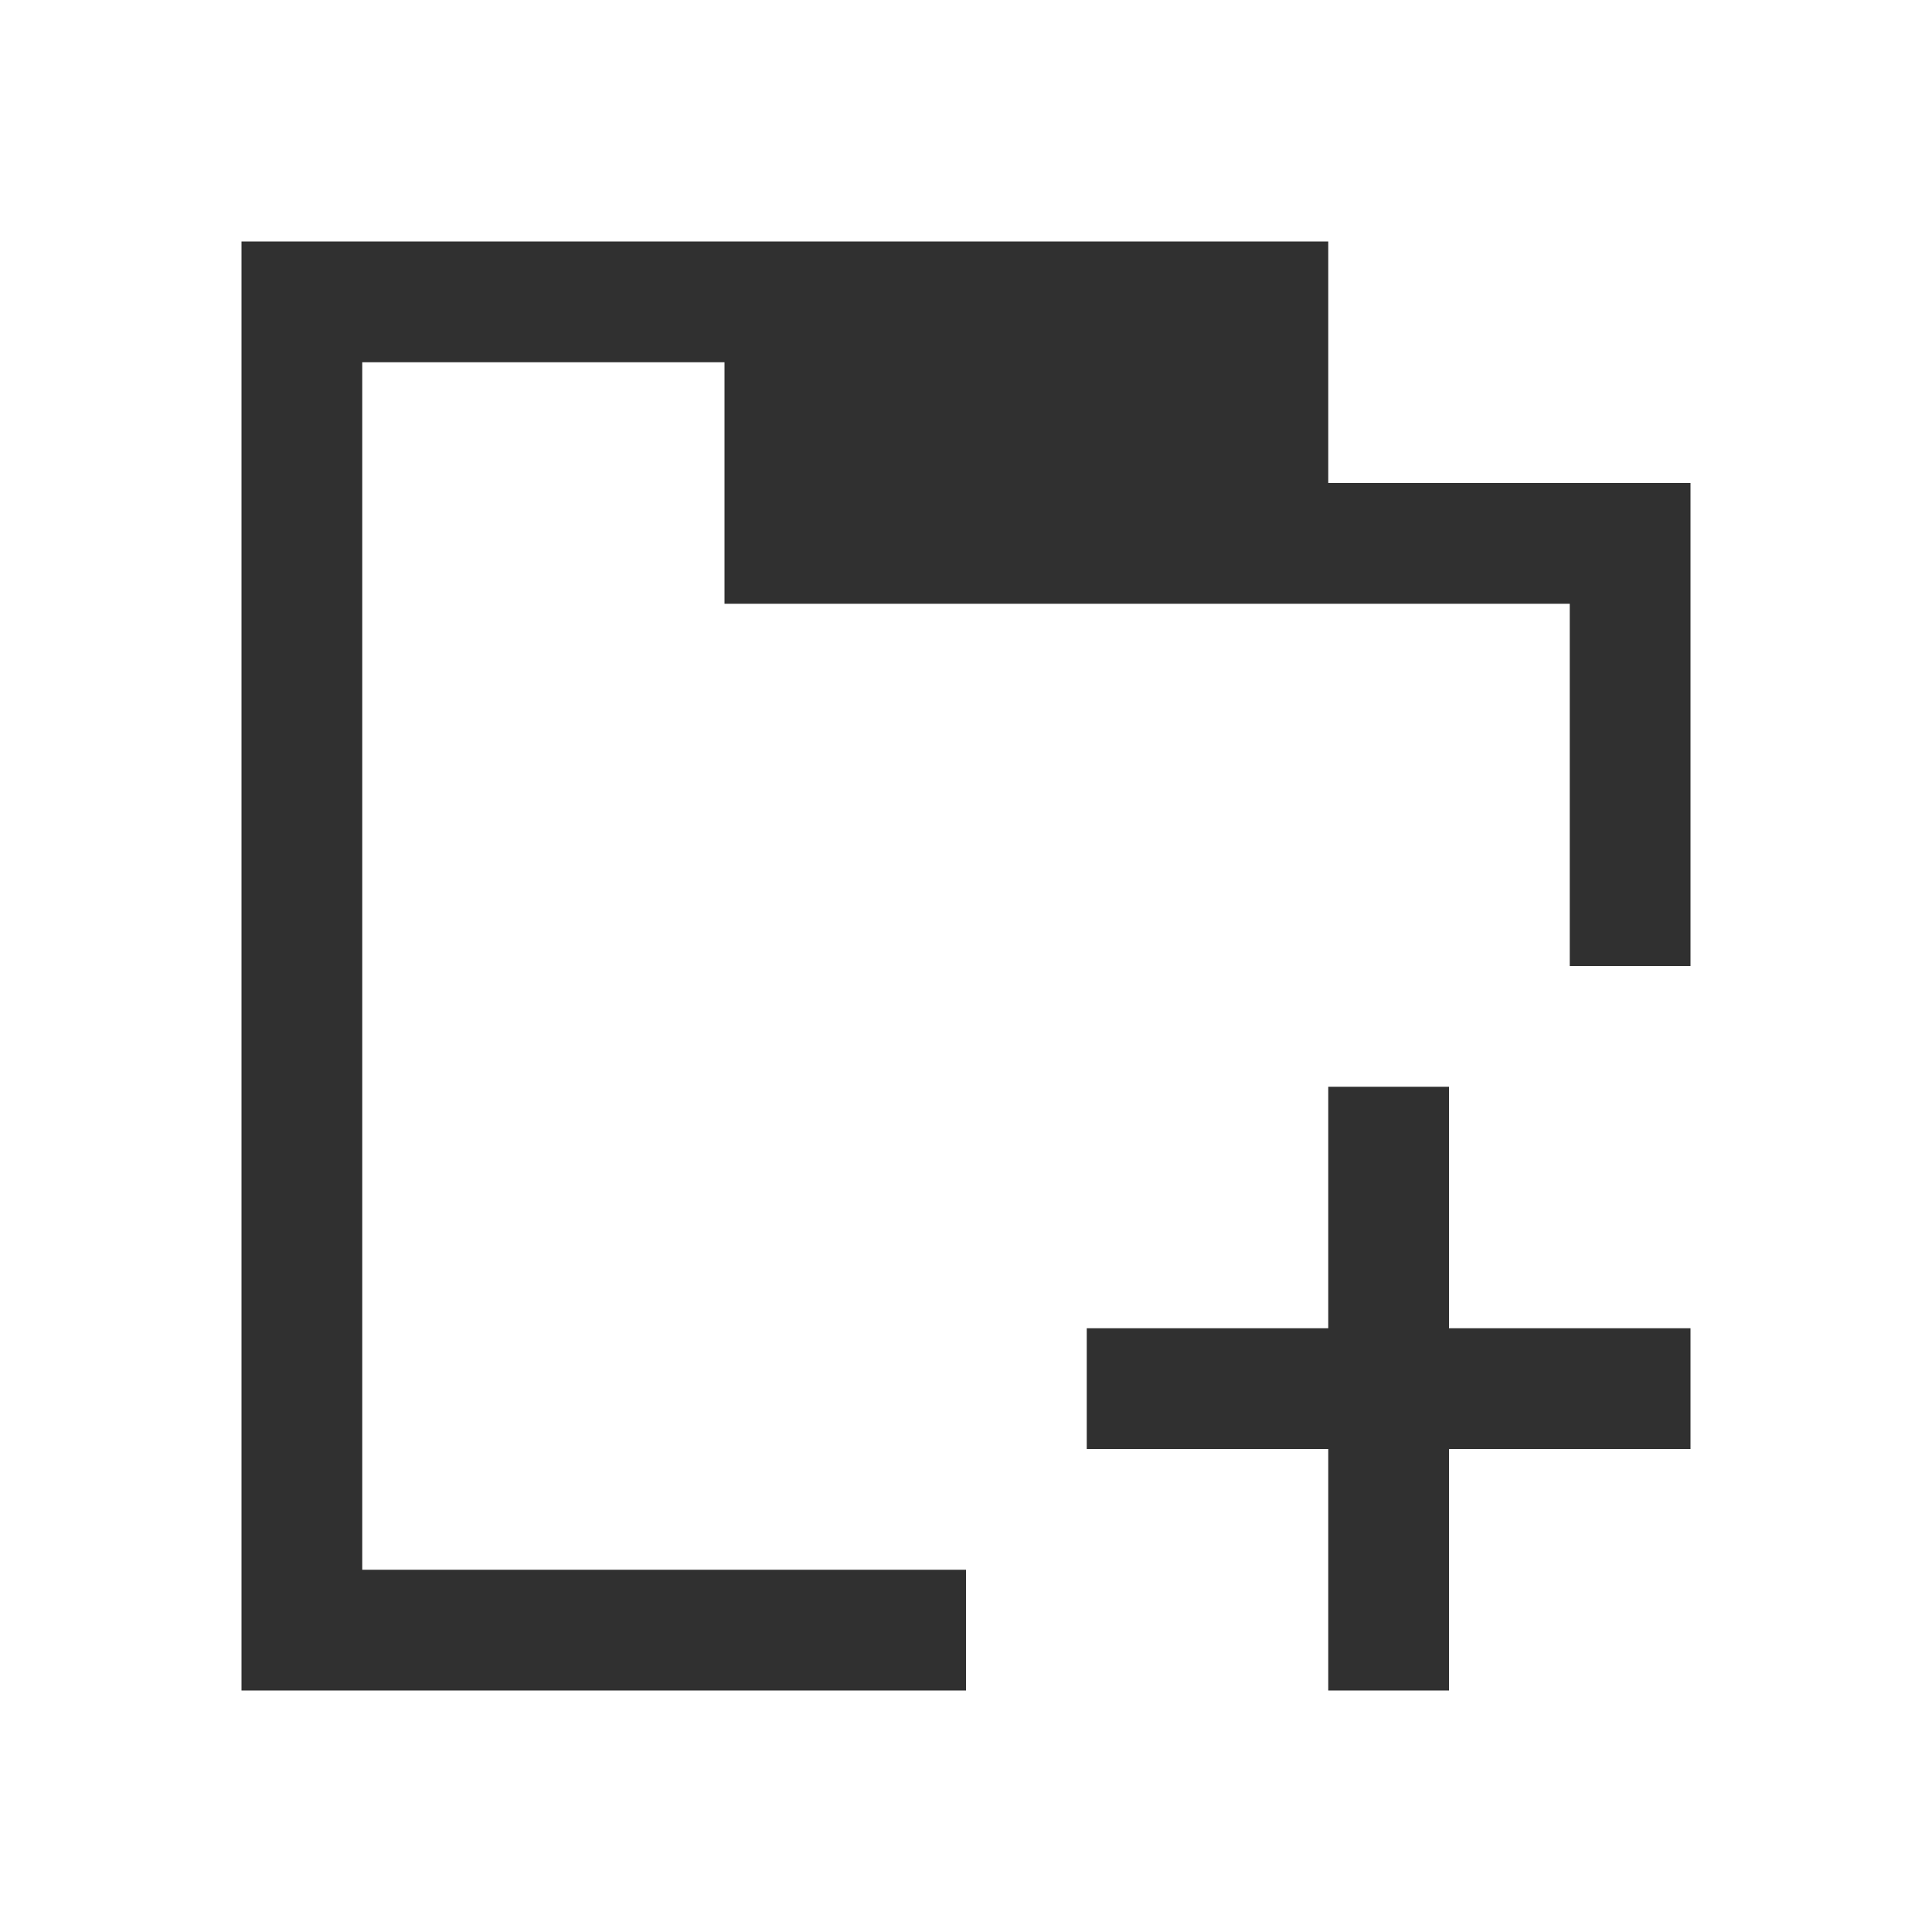 <svg version="1.1" viewBox="0 0 16 16" xmlns="http://www.w3.org/2000/svg">
<defs>
<style id="current-color-scheme" type="text/css">.ColorScheme-Text {
        color:#232629;
      }</style>
</defs>
<path class="ColorScheme-Text" d="m2 2v12h6v-1h-5v-10h3v2h5 2v3h1v-4h-3v-2h-1-4-4zm9 7v2h-2v1h2v2h1v-2h2v-1h-2v-2h-1z" fill="#303030"/>
</svg>
